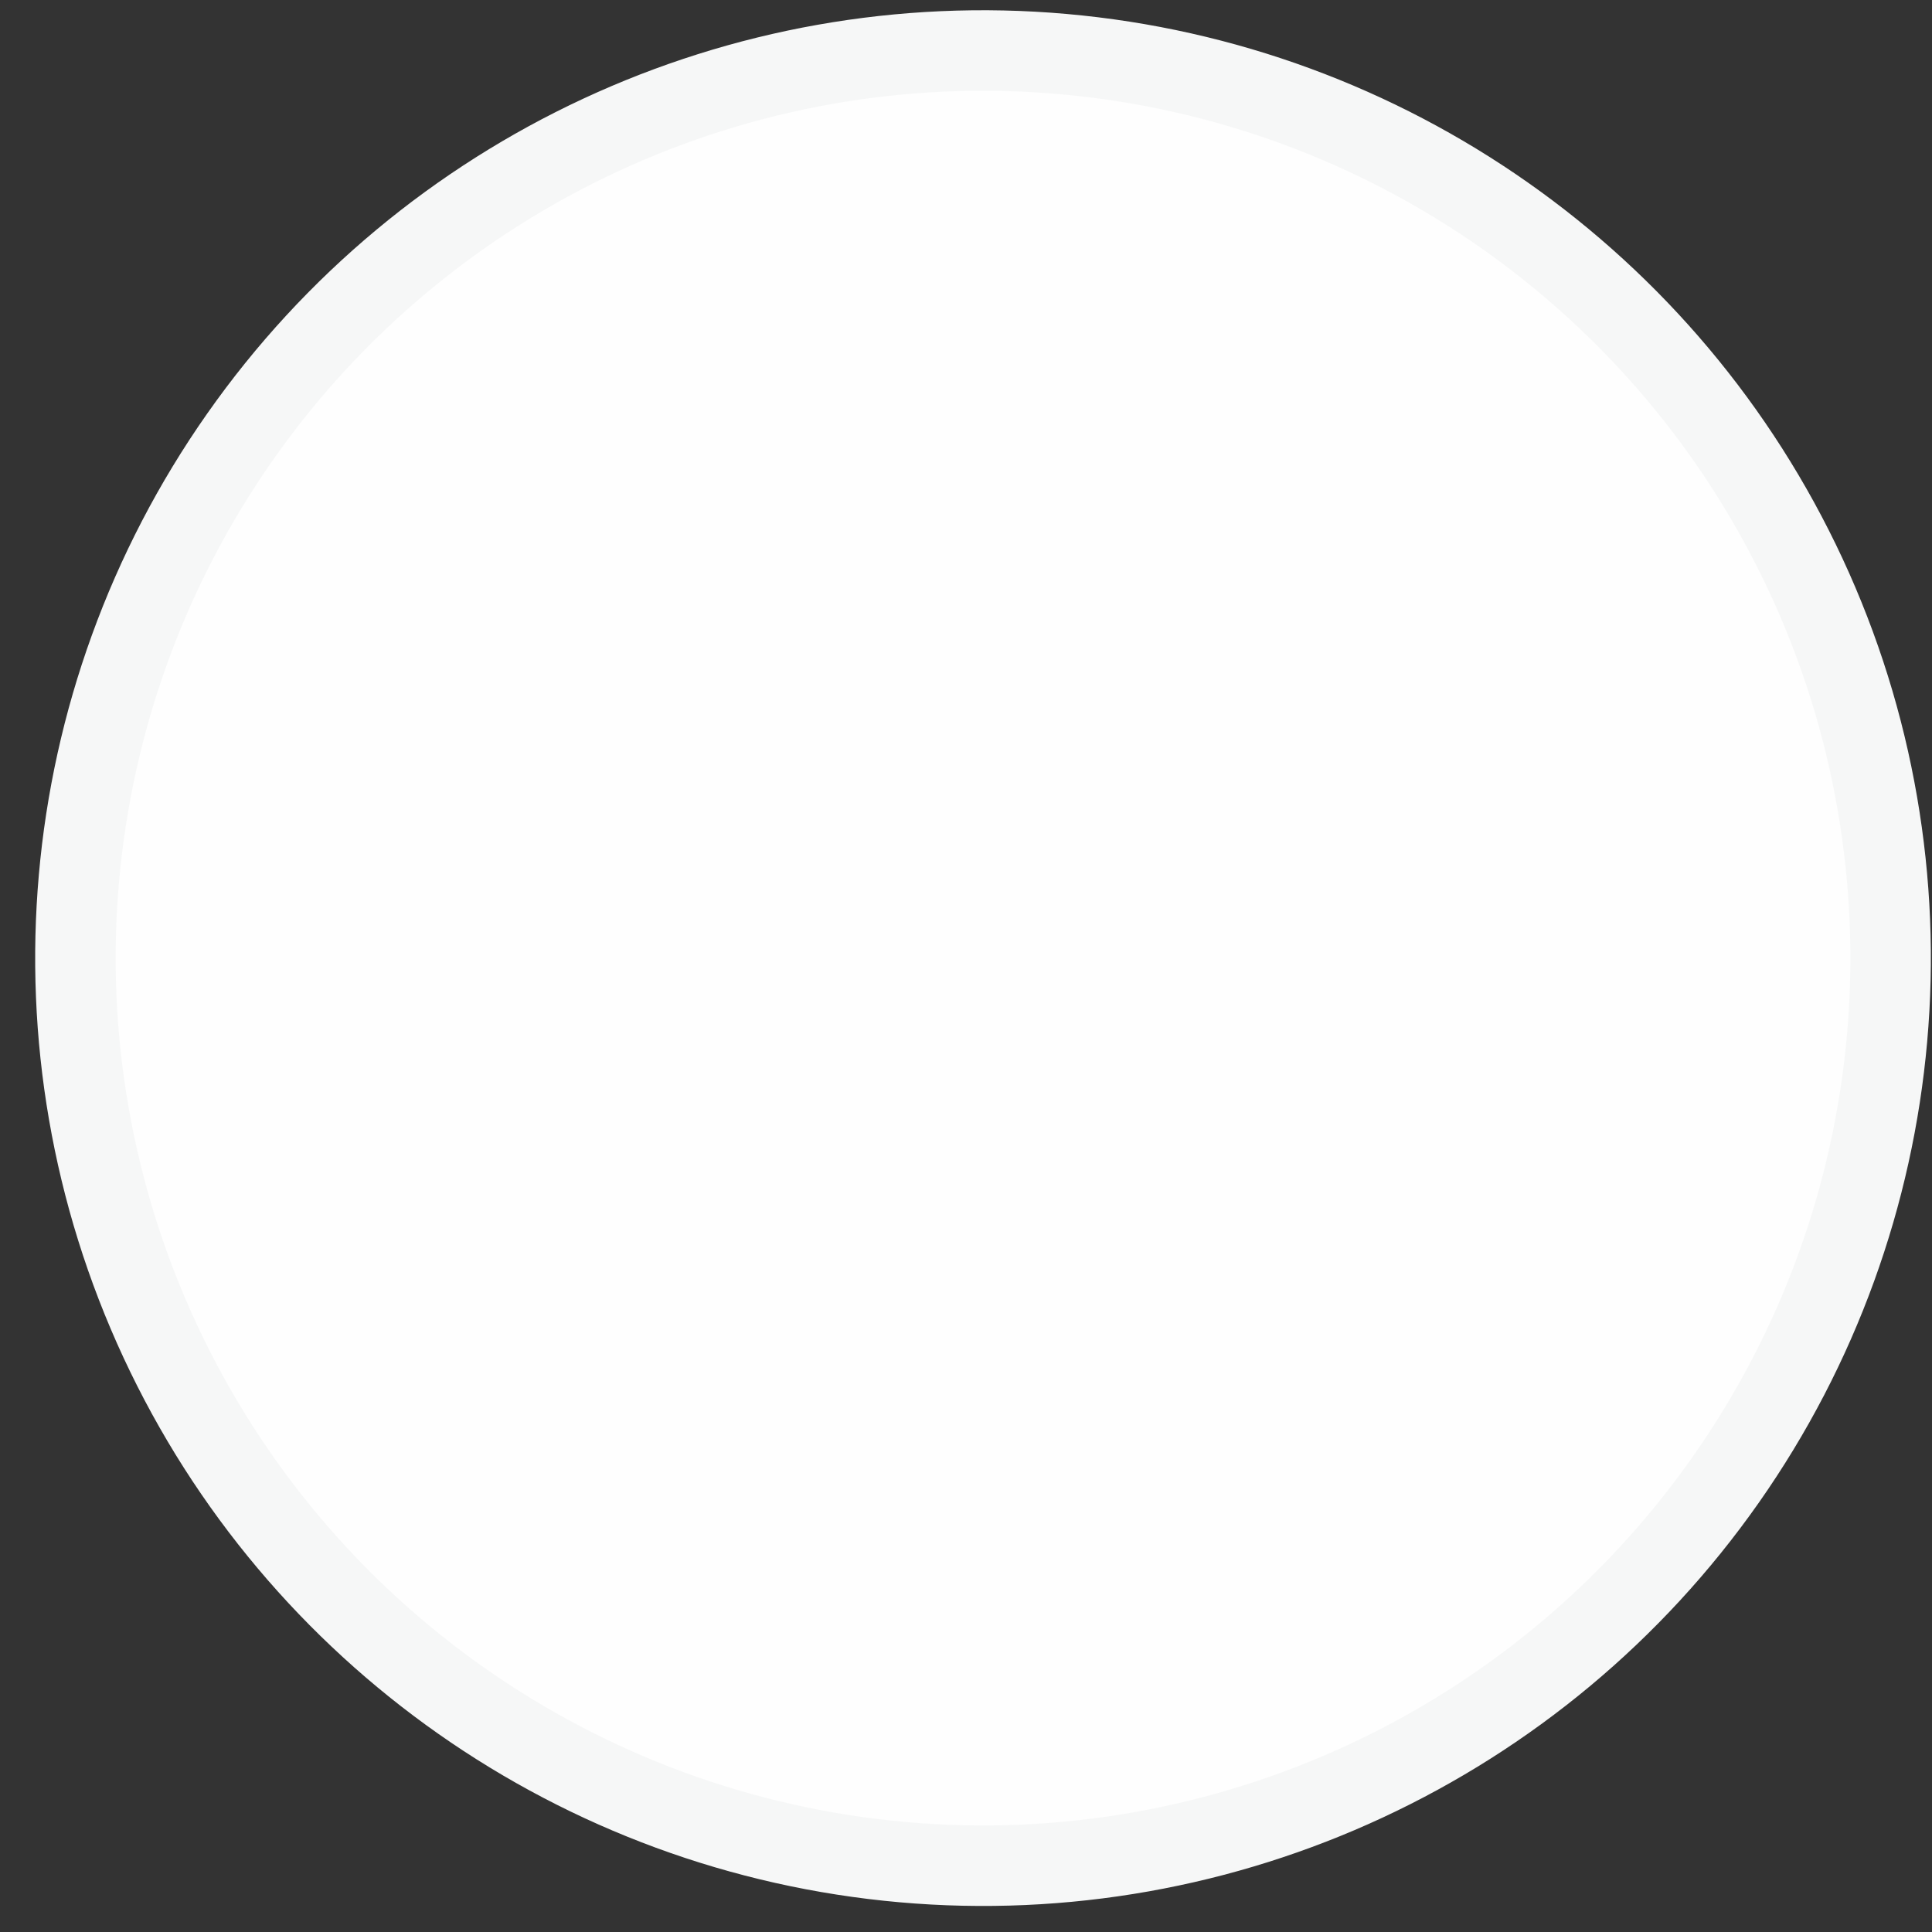 <svg width="48" height="48" viewBox="0 0 48 48" fill="none" xmlns="http://www.w3.org/2000/svg">
<rect x="0" y="0" width="48" height="48" fill="#333333" stroke="none"/>
<circle cx="24.423" cy="23.804" r="22.549" transform="rotate(35.065 24.423 23.804)" fill="#FEFEFE" stroke="#F6F7F7" stroke-width="2"/>
</svg>
